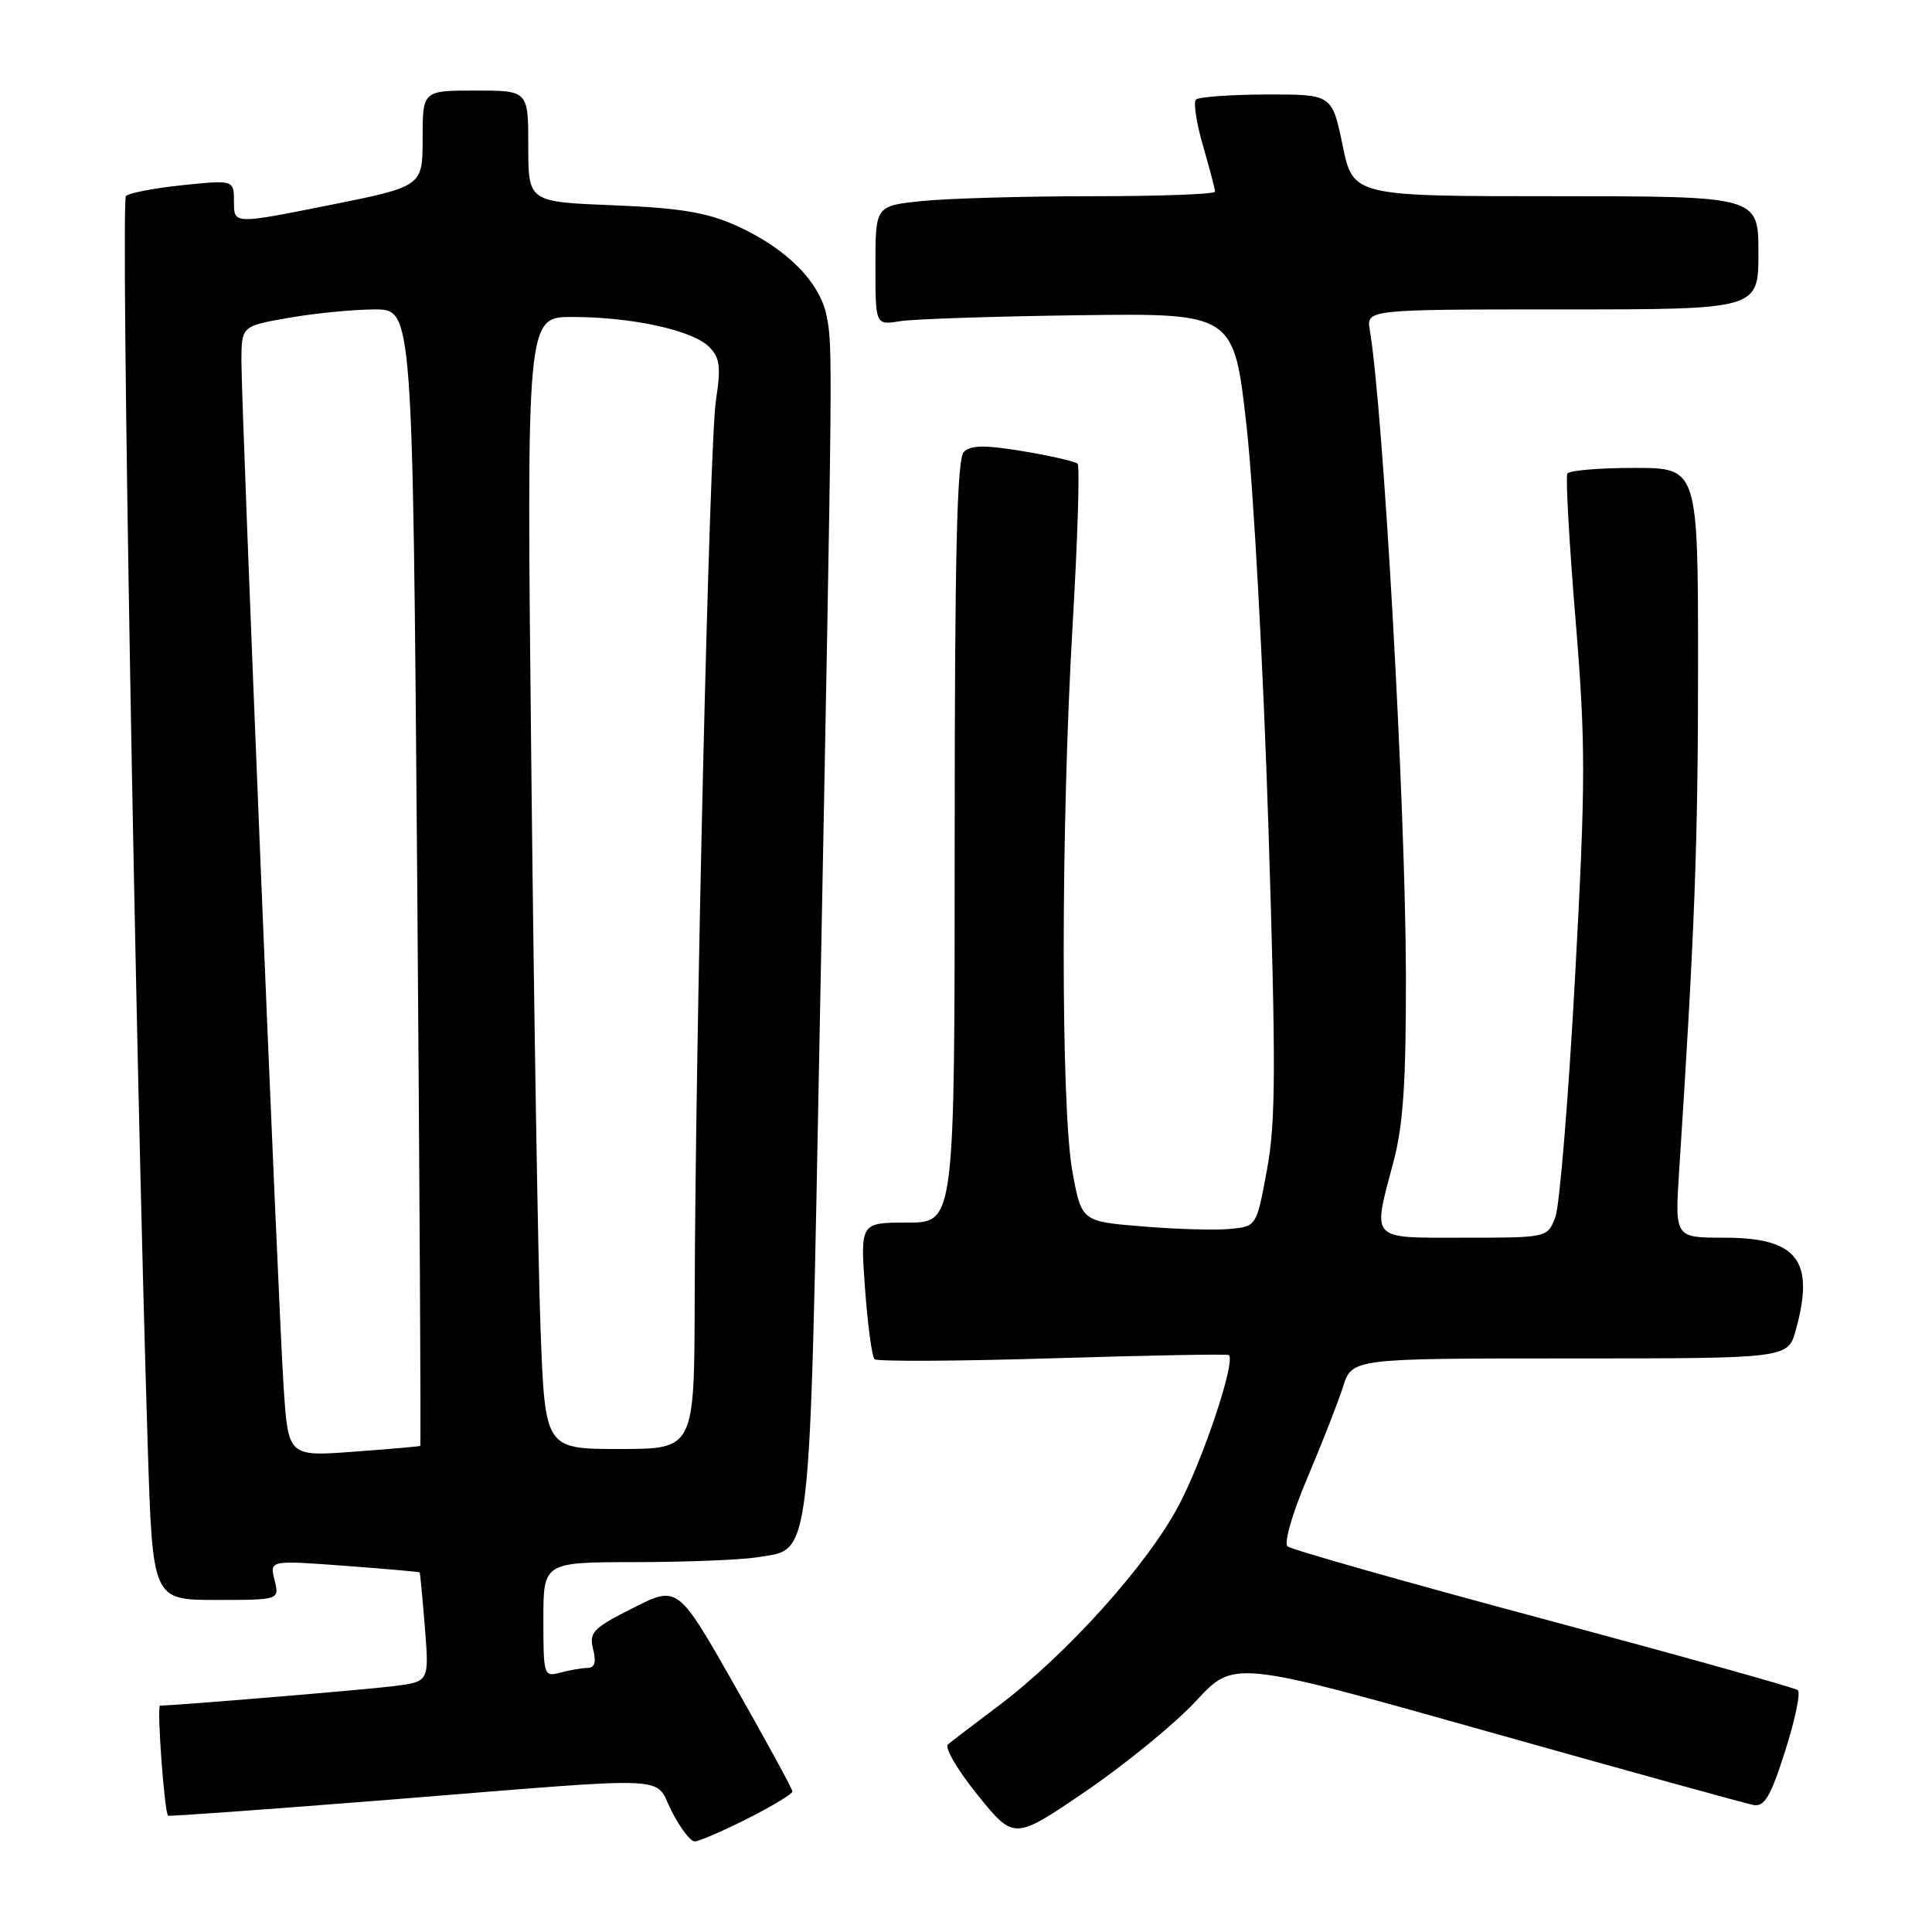 <?xml version="1.0" encoding="UTF-8" standalone="no"?>
<!DOCTYPE svg PUBLIC "-//W3C//DTD SVG 1.1//EN" "http://www.w3.org/Graphics/SVG/1.1/DTD/svg11.dtd" >
<svg xmlns="http://www.w3.org/2000/svg" xmlns:xlink="http://www.w3.org/1999/xlink" version="1.1" viewBox="0 0 256 256">
 <g >
 <path fill="currentColor"
d=" M 99.03 240.99 C 102.31 239.33 105.00 237.70 105.00 237.38 C 105.00 237.05 101.58 230.78 97.40 223.43 C 89.81 210.07 89.81 210.07 83.89 213.06 C 78.57 215.74 78.04 216.29 78.59 218.52 C 79.03 220.25 78.80 221.00 77.86 221.01 C 77.11 221.02 75.49 221.30 74.25 221.63 C 72.06 222.22 72.00 222.03 72.00 214.62 C 72.00 207.00 72.00 207.00 84.25 206.99 C 90.99 206.98 98.22 206.69 100.32 206.35 C 107.62 205.14 107.23 208.48 108.64 135.14 C 110.34 46.31 110.35 46.00 109.53 41.86 C 108.64 37.33 104.12 32.83 97.50 29.87 C 93.60 28.13 90.03 27.55 81.25 27.20 C 70.00 26.75 70.00 26.75 70.00 19.37 C 70.00 12.00 70.00 12.00 63.00 12.00 C 56.00 12.00 56.00 12.00 56.00 18.36 C 56.00 24.71 56.00 24.71 43.50 27.21 C 31.00 29.71 31.00 29.71 31.00 26.77 C 31.00 23.84 31.00 23.84 24.25 24.53 C 20.54 24.91 17.14 25.56 16.69 25.97 C 15.97 26.63 17.94 139.56 19.58 191.75 C 20.22 212.00 20.22 212.00 28.63 212.00 C 37.04 212.00 37.04 212.00 36.38 209.37 C 35.72 206.74 35.72 206.74 45.61 207.47 C 51.05 207.88 55.55 208.27 55.61 208.35 C 55.67 208.43 55.98 211.72 56.30 215.67 C 56.87 222.83 56.87 222.83 52.18 223.42 C 48.42 223.90 23.15 226.00 21.21 226.00 C 20.75 226.00 21.78 240.13 22.27 240.59 C 22.40 240.70 35.77 239.73 52.00 238.44 C 90.28 235.37 86.56 235.22 89.00 240.00 C 90.12 242.20 91.49 244.00 92.05 244.00 C 92.60 244.00 95.74 242.64 99.03 240.99 Z  M 158.50 225.37 C 163.50 219.96 163.50 219.96 197.00 229.40 C 215.43 234.59 231.32 238.98 232.33 239.17 C 233.81 239.44 234.61 238.08 236.54 232.02 C 237.86 227.90 238.61 224.27 238.22 223.95 C 237.82 223.63 222.65 219.39 204.50 214.52 C 186.35 209.66 171.10 205.33 170.61 204.90 C 170.10 204.45 171.24 200.51 173.24 195.81 C 175.18 191.24 177.30 185.81 177.96 183.75 C 179.16 180.00 179.16 180.00 208.03 180.00 C 236.91 180.00 236.91 180.00 237.95 176.25 C 240.51 167.01 238.18 164.00 228.46 164.00 C 221.93 164.00 221.93 164.00 222.49 155.25 C 224.57 123.24 225.00 111.63 225.00 88.27 C 225.00 62.00 225.00 62.00 216.56 62.00 C 211.92 62.00 207.92 62.34 207.68 62.75 C 207.44 63.16 207.92 71.83 208.76 82.00 C 210.12 98.65 210.12 103.41 208.70 129.52 C 207.83 145.48 206.66 159.77 206.09 161.27 C 205.05 164.00 205.05 164.00 194.02 164.00 C 181.33 164.00 181.84 164.55 184.67 153.83 C 185.95 148.98 186.32 143.19 186.29 129.00 C 186.23 106.55 183.32 54.64 181.51 43.75 C 181.05 41.00 181.05 41.00 207.03 41.00 C 233.00 41.00 233.00 41.00 233.00 33.50 C 233.00 26.00 233.00 26.00 206.15 26.00 C 179.30 26.00 179.30 26.00 177.90 19.25 C 176.50 12.50 176.50 12.50 167.81 12.52 C 163.03 12.54 158.83 12.84 158.47 13.20 C 158.11 13.56 158.53 16.32 159.41 19.33 C 160.28 22.34 161.00 25.08 161.00 25.40 C 161.00 25.73 153.64 26.00 144.65 26.00 C 135.65 26.00 125.53 26.29 122.15 26.64 C 116.00 27.28 116.00 27.28 116.00 35.19 C 116.00 43.09 116.00 43.09 119.25 42.56 C 121.04 42.27 131.72 41.92 143.00 41.77 C 163.50 41.50 163.50 41.50 165.18 56.50 C 166.10 64.75 167.40 88.60 168.07 109.50 C 169.08 141.45 169.05 148.69 167.88 155.00 C 166.50 162.50 166.50 162.50 163.00 162.84 C 161.07 163.03 155.86 162.88 151.41 162.51 C 143.32 161.85 143.32 161.85 142.11 155.31 C 140.55 146.84 140.56 109.63 142.13 82.76 C 142.80 71.35 143.09 61.76 142.79 61.45 C 142.48 61.15 139.23 60.40 135.57 59.79 C 130.47 58.95 128.63 58.97 127.71 59.89 C 126.80 60.80 126.50 73.52 126.50 111.55 C 126.50 162.00 126.50 162.00 120.24 162.00 C 113.99 162.00 113.99 162.00 114.62 170.75 C 114.97 175.56 115.54 179.77 115.88 180.10 C 116.22 180.42 126.85 180.37 139.50 179.98 C 152.15 179.59 162.65 179.40 162.83 179.55 C 163.76 180.33 159.51 193.15 156.24 199.38 C 152.12 207.26 141.30 219.28 132.19 226.12 C 129.06 228.47 126.10 230.73 125.61 231.14 C 125.12 231.55 126.89 234.57 129.55 237.86 C 134.38 243.83 134.38 243.83 143.94 237.30 C 149.20 233.71 155.75 228.34 158.50 225.37 Z  M 37.58 183.75 C 36.84 172.49 31.99 54.37 31.99 47.85 C 32.00 43.21 32.00 43.21 38.33 42.10 C 41.81 41.50 46.92 41.00 49.67 41.00 C 54.68 41.00 54.68 41.00 55.28 116.23 C 55.60 157.61 55.79 191.52 55.69 191.59 C 55.58 191.66 51.60 192.01 46.84 192.36 C 38.19 193.00 38.19 193.00 37.58 183.75 Z  M 71.63 176.25 C 71.30 167.59 70.74 133.84 70.40 101.25 C 69.76 42.00 69.76 42.00 75.83 42.00 C 83.70 42.00 91.75 43.75 93.95 45.95 C 95.40 47.40 95.55 48.56 94.86 53.09 C 94.00 58.71 92.13 137.82 92.05 172.25 C 92.00 192.00 92.00 192.00 82.11 192.00 C 72.23 192.00 72.23 192.00 71.63 176.25 Z "/>
</g>
</svg>